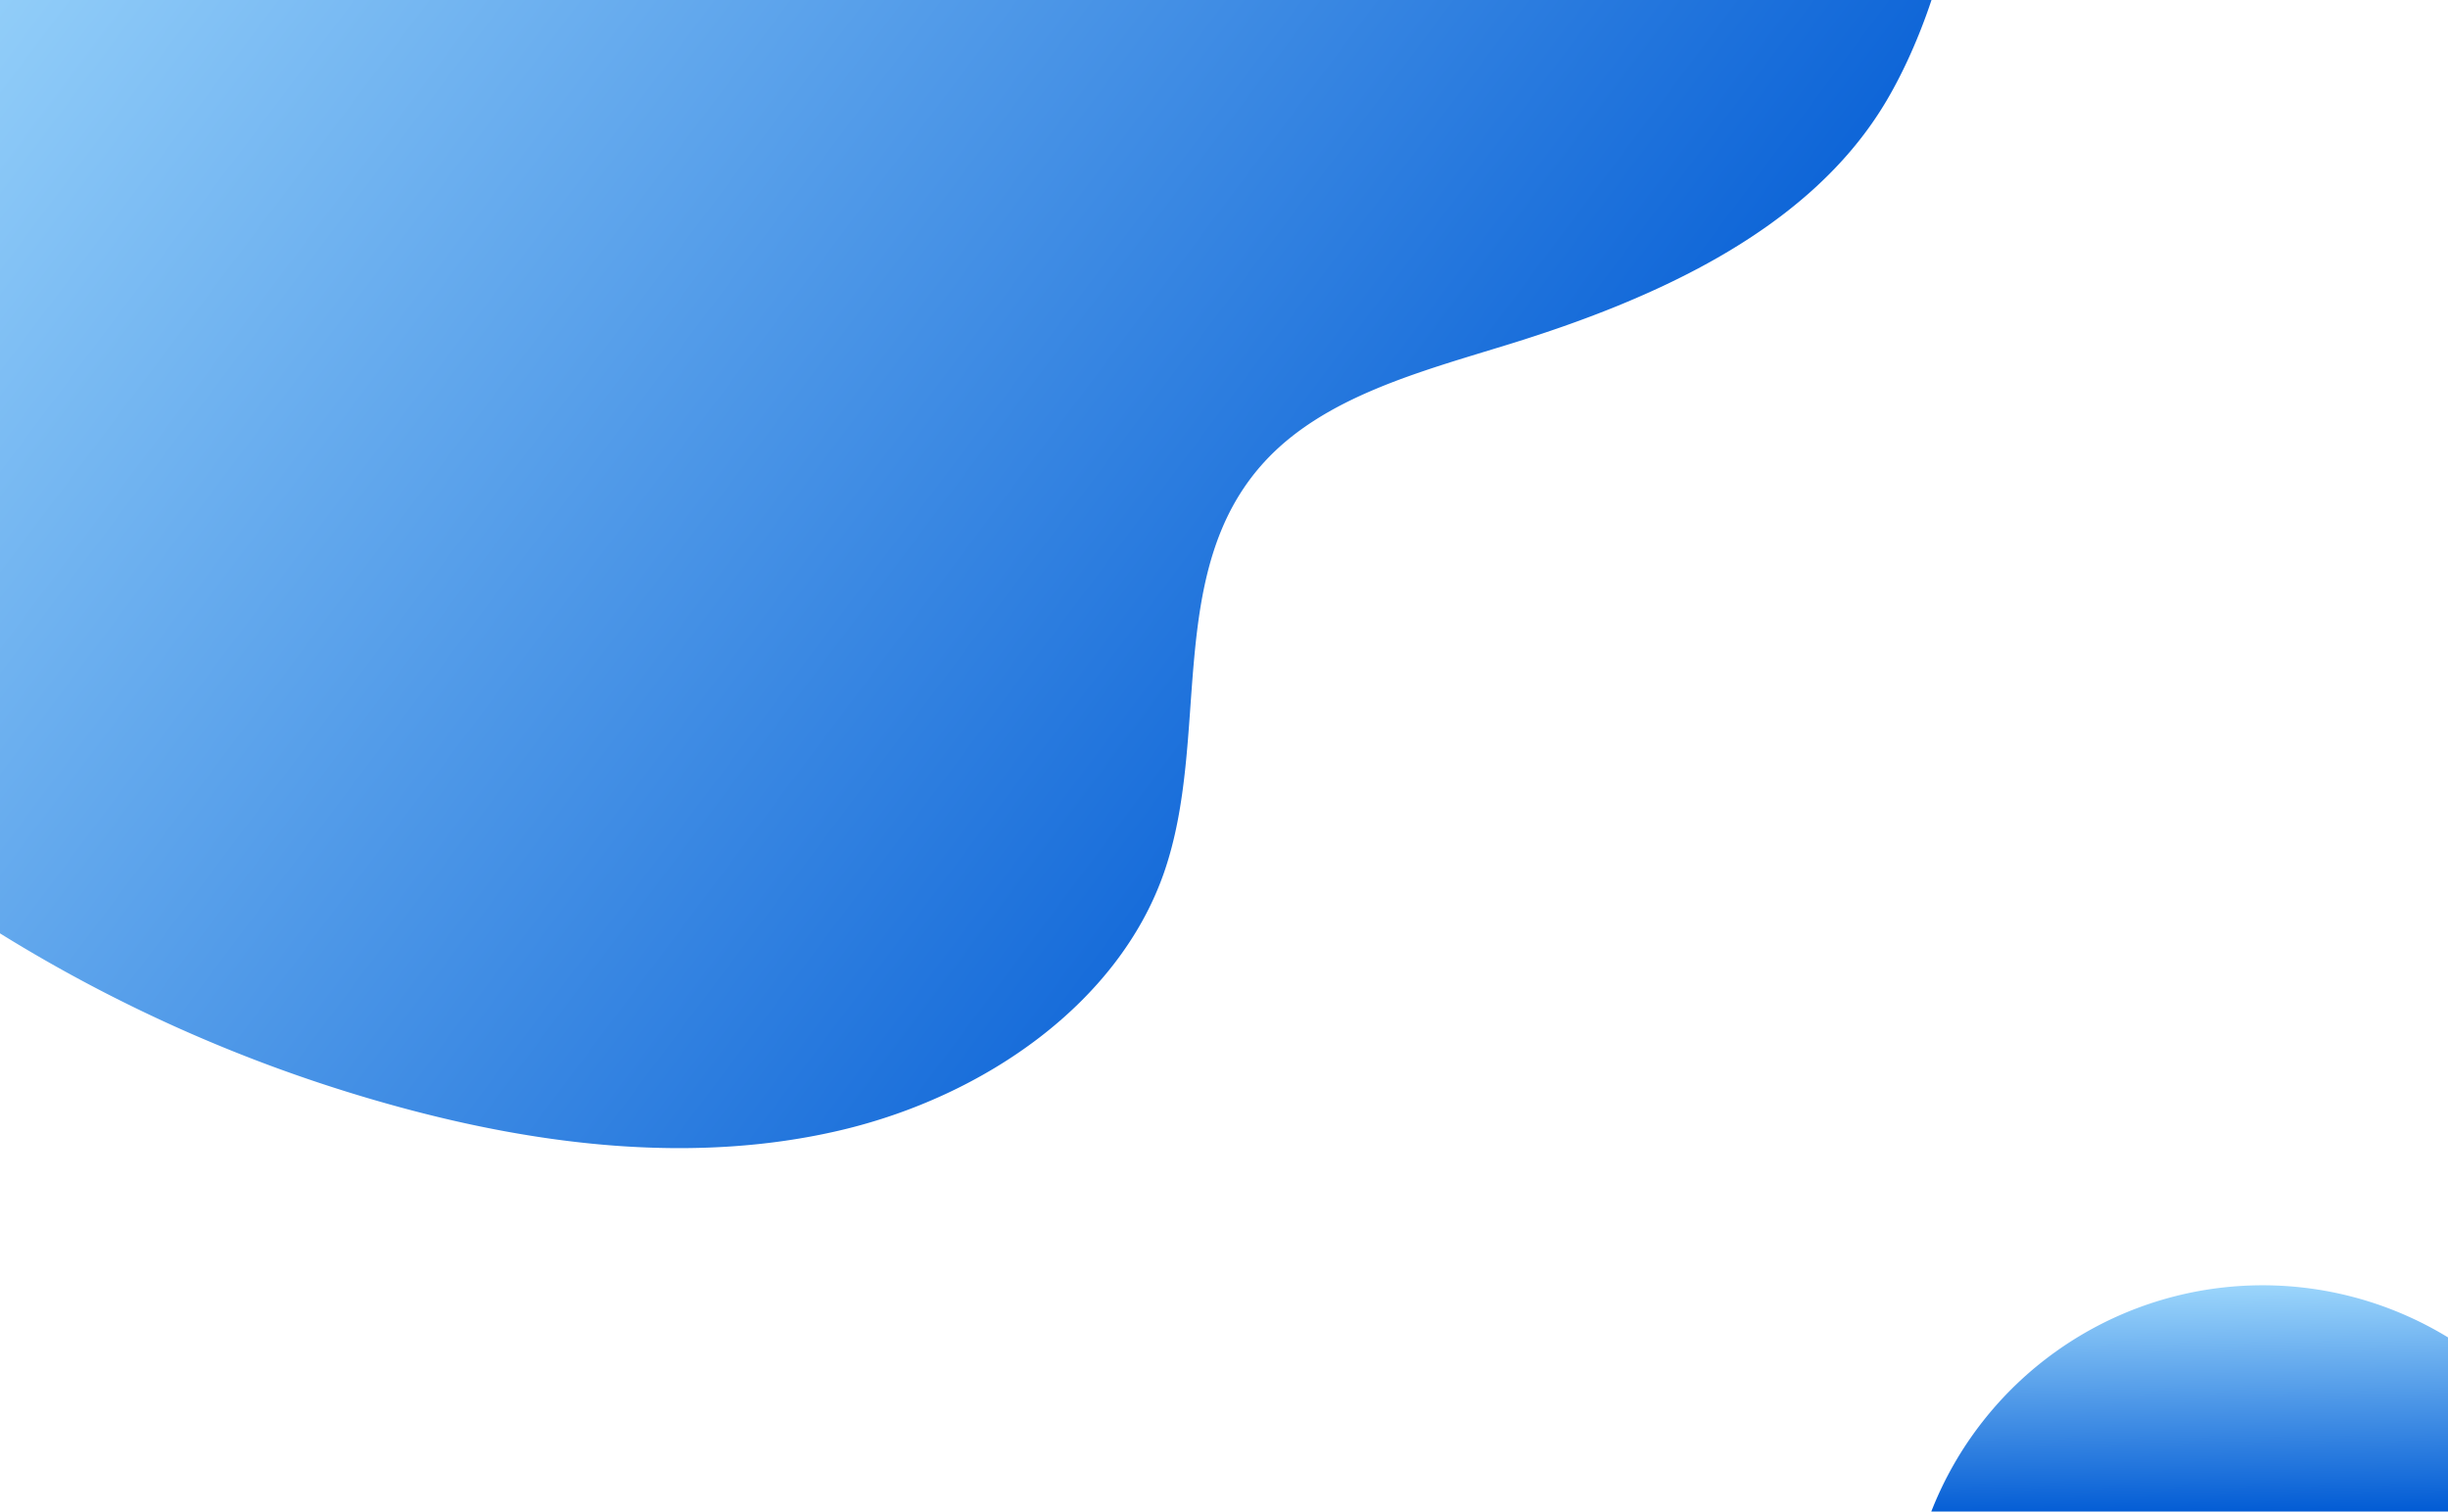<svg xmlns="http://www.w3.org/2000/svg" xmlns:xlink="http://www.w3.org/1999/xlink" viewBox="0 0 1244.3 768.25"><defs><style>.cls-1{fill:url(#linear-gradient);}.cls-2{fill:url(#linear-gradient-2);}</style><linearGradient id="linear-gradient" x1="-59.12" y1="-175.58" x2="772.85" y2="448.82" gradientUnits="userSpaceOnUse"><stop offset="0" stop-color="#aae1ff"/><stop offset="1" stop-color="#005ad4"/></linearGradient><linearGradient id="linear-gradient-2" x1="1111.87" y1="642.7" x2="1113.62" y2="770.89" xlink:href="#linear-gradient"/></defs><g id="Layer_2" data-name="Layer 2"><g id="Layer_1-2" data-name="Layer 1"><path class="cls-1" d="M0,0V474.39a767.39,767.39,0,0,0,202.3,88.09c72.8,19.91,151.24,29.3,224.85,12s141.46-64.9,164.45-130.81c24-68.88.15-153.06,50.87-208.68,30.48-33.42,79.61-46.13,124.8-60.1,73.67-22.77,148.7-56.77,188-117.82C964.8,42.36,974.48,21.94,981.77,0Z"/><path class="cls-2" d="M981.66,768.25H1244.3V679.73a180.84,180.84,0,0,0-262.64,88.52Z"/></g></g></svg>